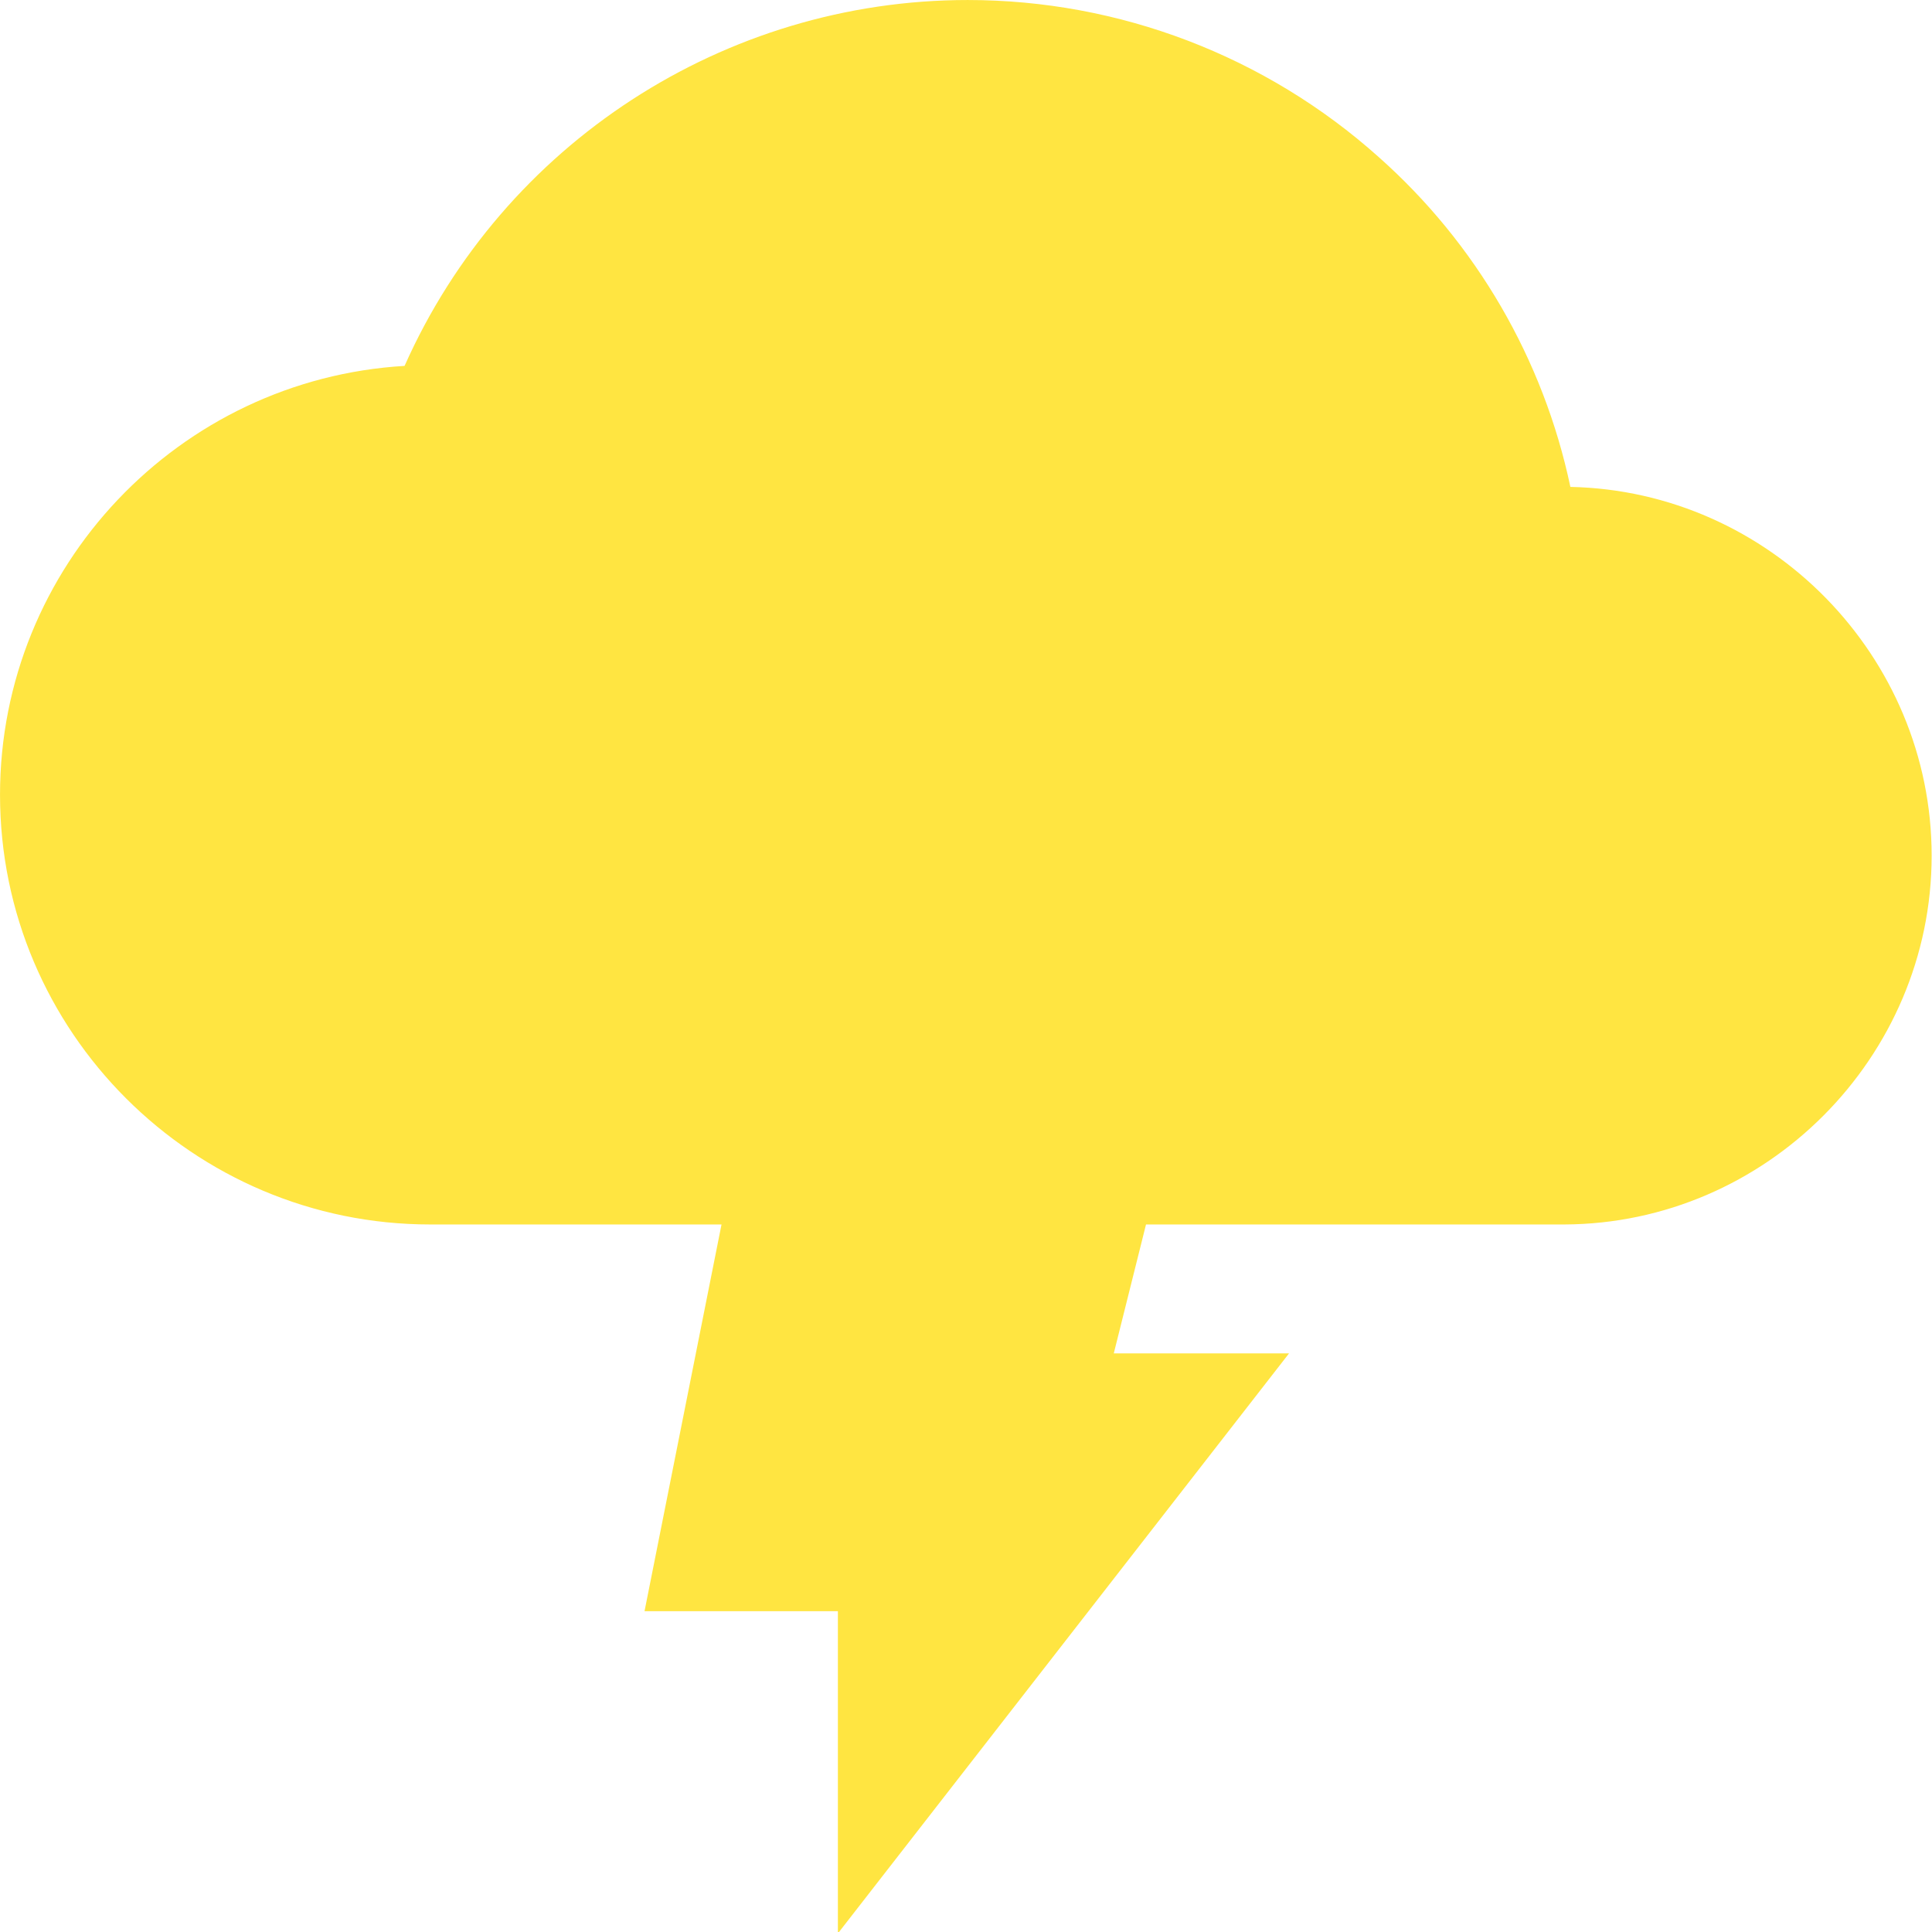 <?xml version="1.0" encoding="UTF-8" standalone="no"?>
<!DOCTYPE svg PUBLIC "-//W3C//DTD SVG 1.1//EN" "http://www.w3.org/Graphics/SVG/1.1/DTD/svg11.dtd">
<svg width="100%" height="100%" viewBox="0 0 200 200" version="1.1" xmlns="http://www.w3.org/2000/svg" xmlns:xlink="http://www.w3.org/1999/xlink" xml:space="preserve" xmlns:serif="http://www.serif.com/" style="fill-rule:evenodd;clip-rule:evenodd;stroke-linejoin:round;stroke-miterlimit:2;">
    <rect id="Tavola-da-disegno1" serif:id="Tavola da disegno1" x="0" y="0" width="200" height="200" style="fill:none;"/>
    <clipPath id="_clip1">
        <rect id="Tavola-da-disegno11" serif:id="Tavola da disegno1" x="0" y="0" width="200" height="200"/>
    </clipPath>
    <g clip-path="url(#_clip1)">
        <g id="thunderstorm-sharp" transform="matrix(0.417,0,0,0.417,-6.67,-6.683)">
            <path d="M405.84,136.9C399.153,105.213 382.463,76.495 358.24,55C330.196,29.912 293.858,16.03 256.229,16.03C195.889,16.03 140.949,51.726 116.43,106.86C60.5,110.16 16,156.65 16,213.33C16,272.15 63.91,320 122.8,320L195.11,320L176,416L224,416L224,496L336,352L292.49,352L300.49,320L404.33,320C454.419,319.799 495.522,278.53 495.522,228.441C495.522,178.921 455.349,137.916 405.84,136.9Z" style="fill:rgb(255,229,65);fill-rule:nonzero;"/>
        </g>
    </g>
</svg>
